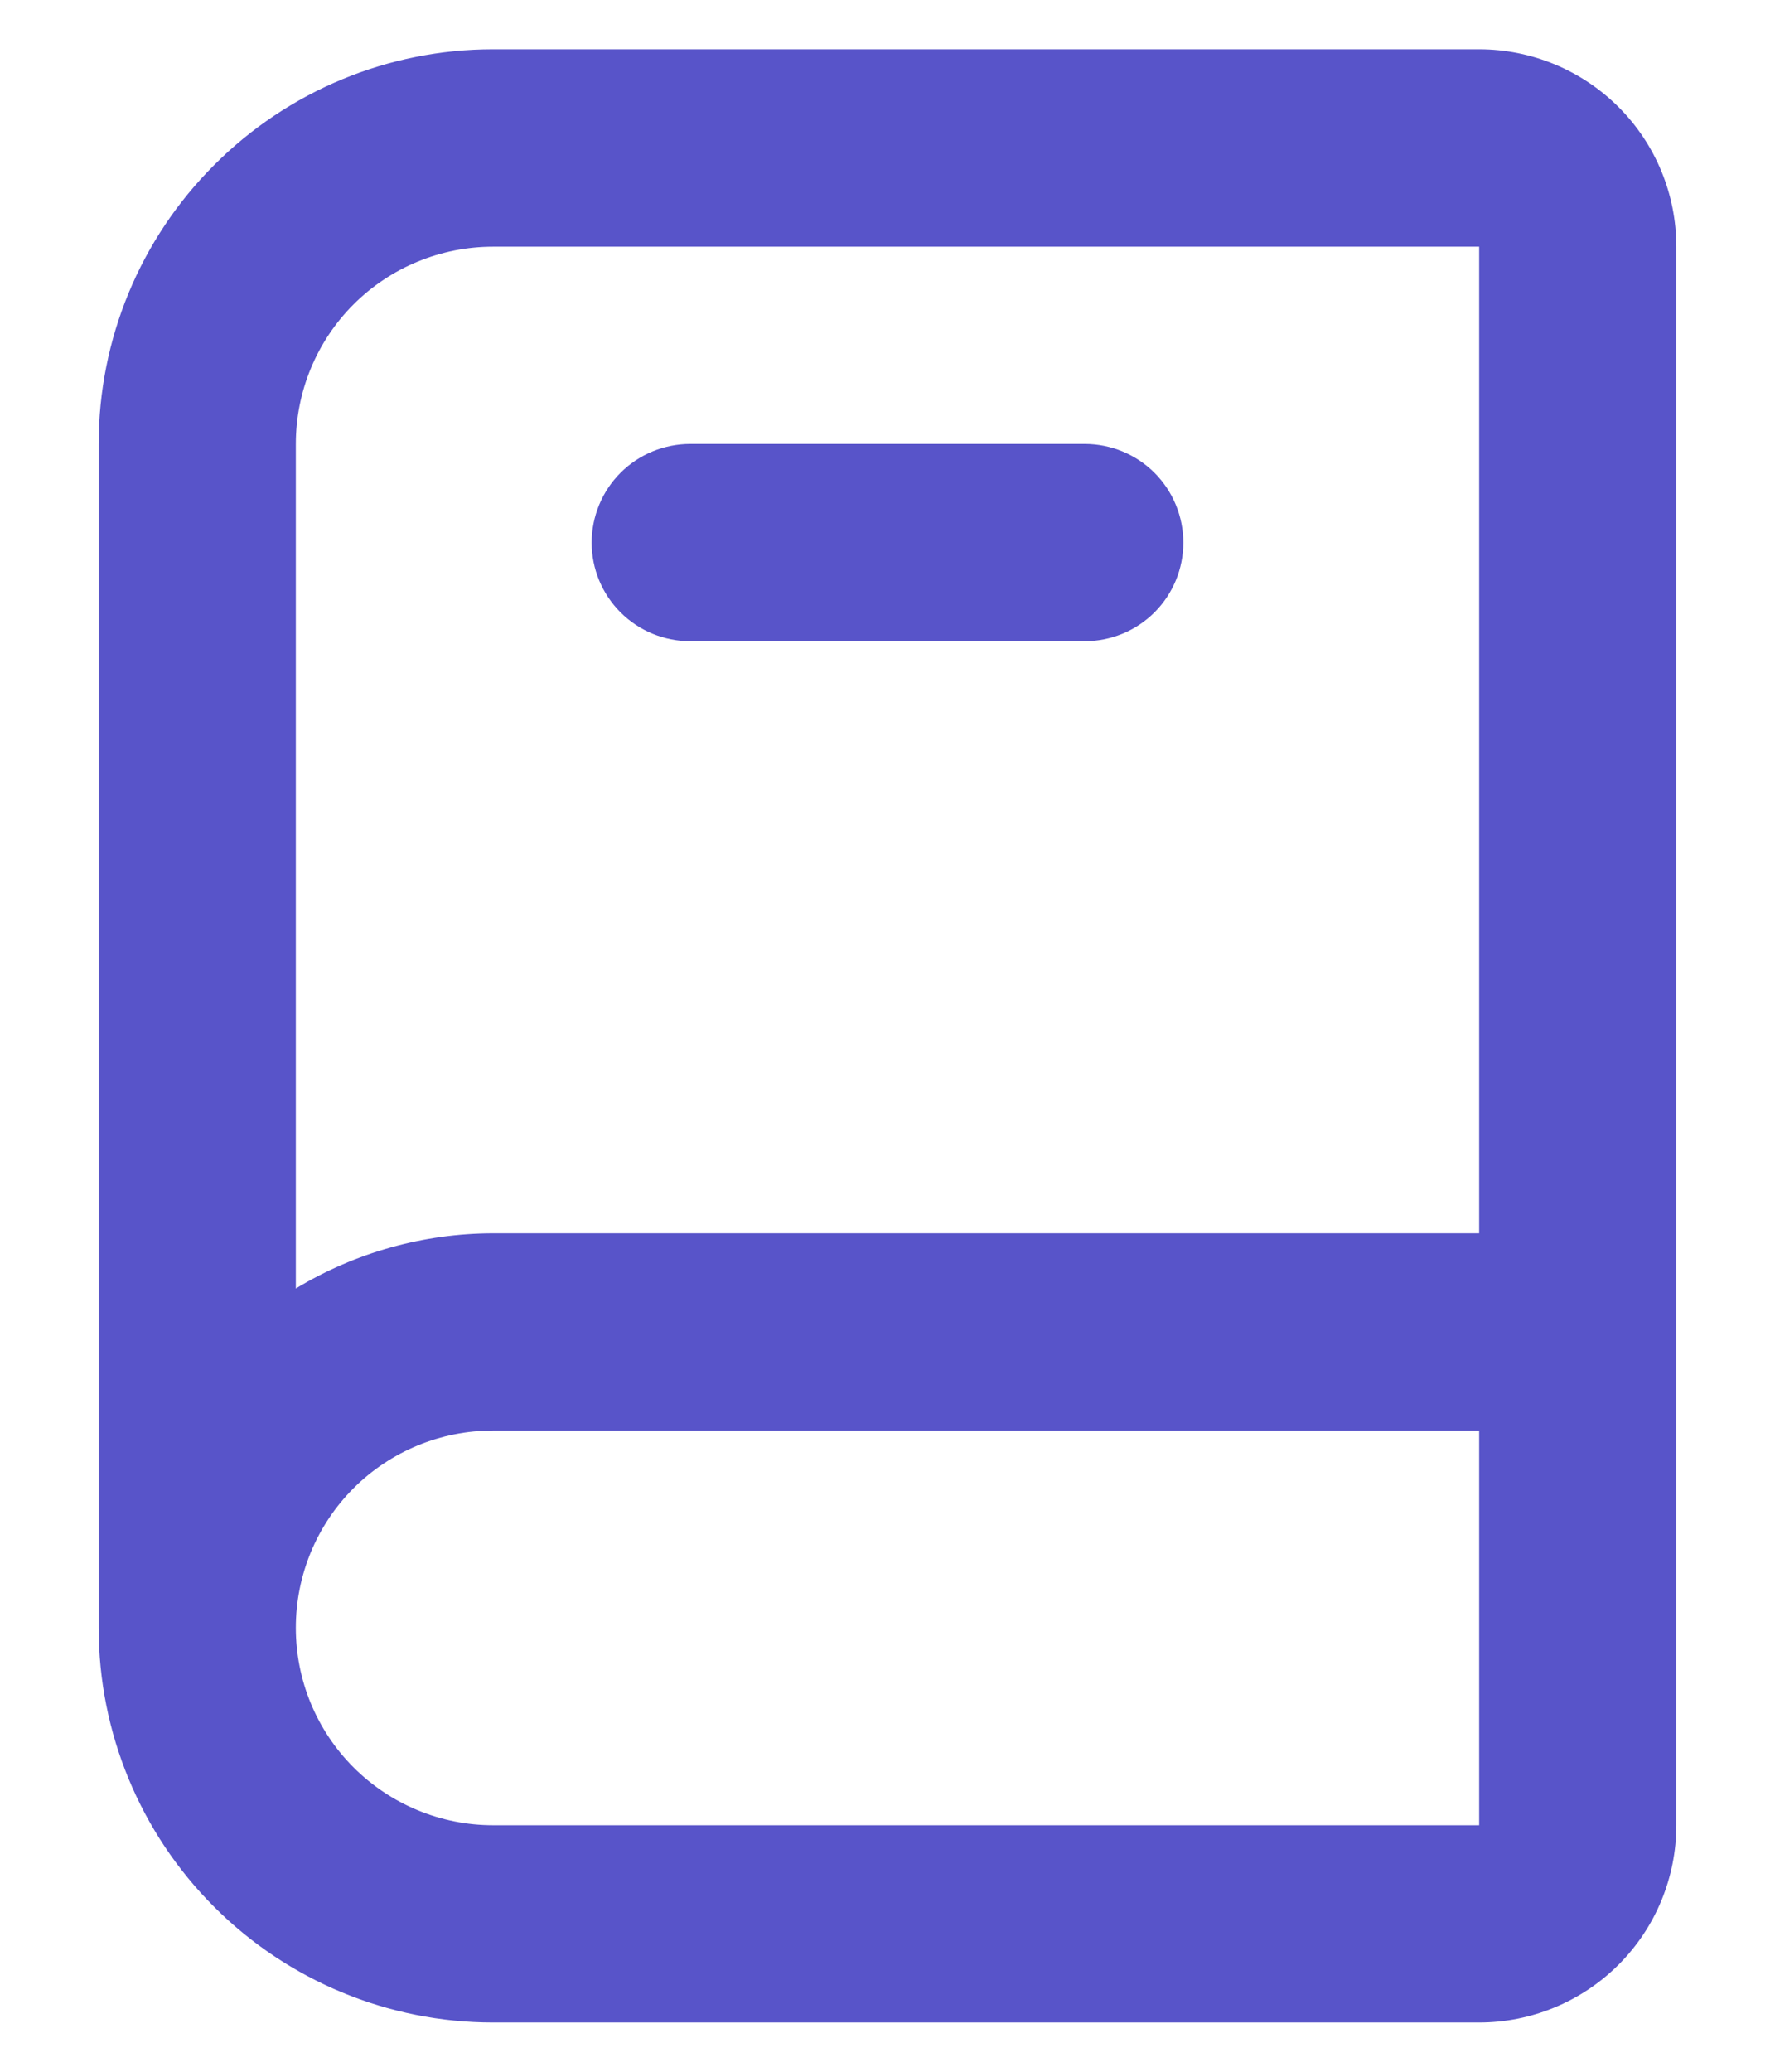 <svg width="12" height="14" viewBox="0 0 12 14" fill="none" xmlns="http://www.w3.org/2000/svg">
<path d="M10 0.333H3.333C2.626 0.333 1.948 0.614 1.448 1.115C0.947 1.615 0.667 2.293 0.667 3V11C0.667 11.707 0.947 12.386 1.448 12.886C1.948 13.386 2.626 13.667 3.333 13.667H10C10.354 13.667 10.693 13.526 10.943 13.276C11.193 13.026 11.333 12.687 11.333 12.334V1.667C11.333 1.313 11.193 0.974 10.943 0.724C10.693 0.474 10.354 0.333 10 0.333ZM2 3C2 2.647 2.14 2.307 2.39 2.057C2.64 1.807 2.98 1.667 3.333 1.667H10V8.334H3.333C2.863 8.335 2.402 8.464 2 8.707V3ZM3.333 12.334C2.98 12.334 2.64 12.193 2.39 11.943C2.14 11.693 2 11.354 2 11C2 10.646 2.14 10.307 2.39 10.057C2.64 9.807 2.98 9.667 3.333 9.667H10V12.334H3.333ZM4.667 4.333H7.333C7.51 4.333 7.68 4.263 7.805 4.138C7.93 4.013 8 3.844 8 3.667C8 3.49 7.93 3.32 7.805 3.195C7.68 3.07 7.51 3 7.333 3H4.667C4.49 3 4.32 3.07 4.195 3.195C4.07 3.32 4 3.49 4 3.667C4 3.844 4.07 4.013 4.195 4.138C4.32 4.263 4.49 4.333 4.667 4.333Z" fill="#5854C9"/>
</svg>
